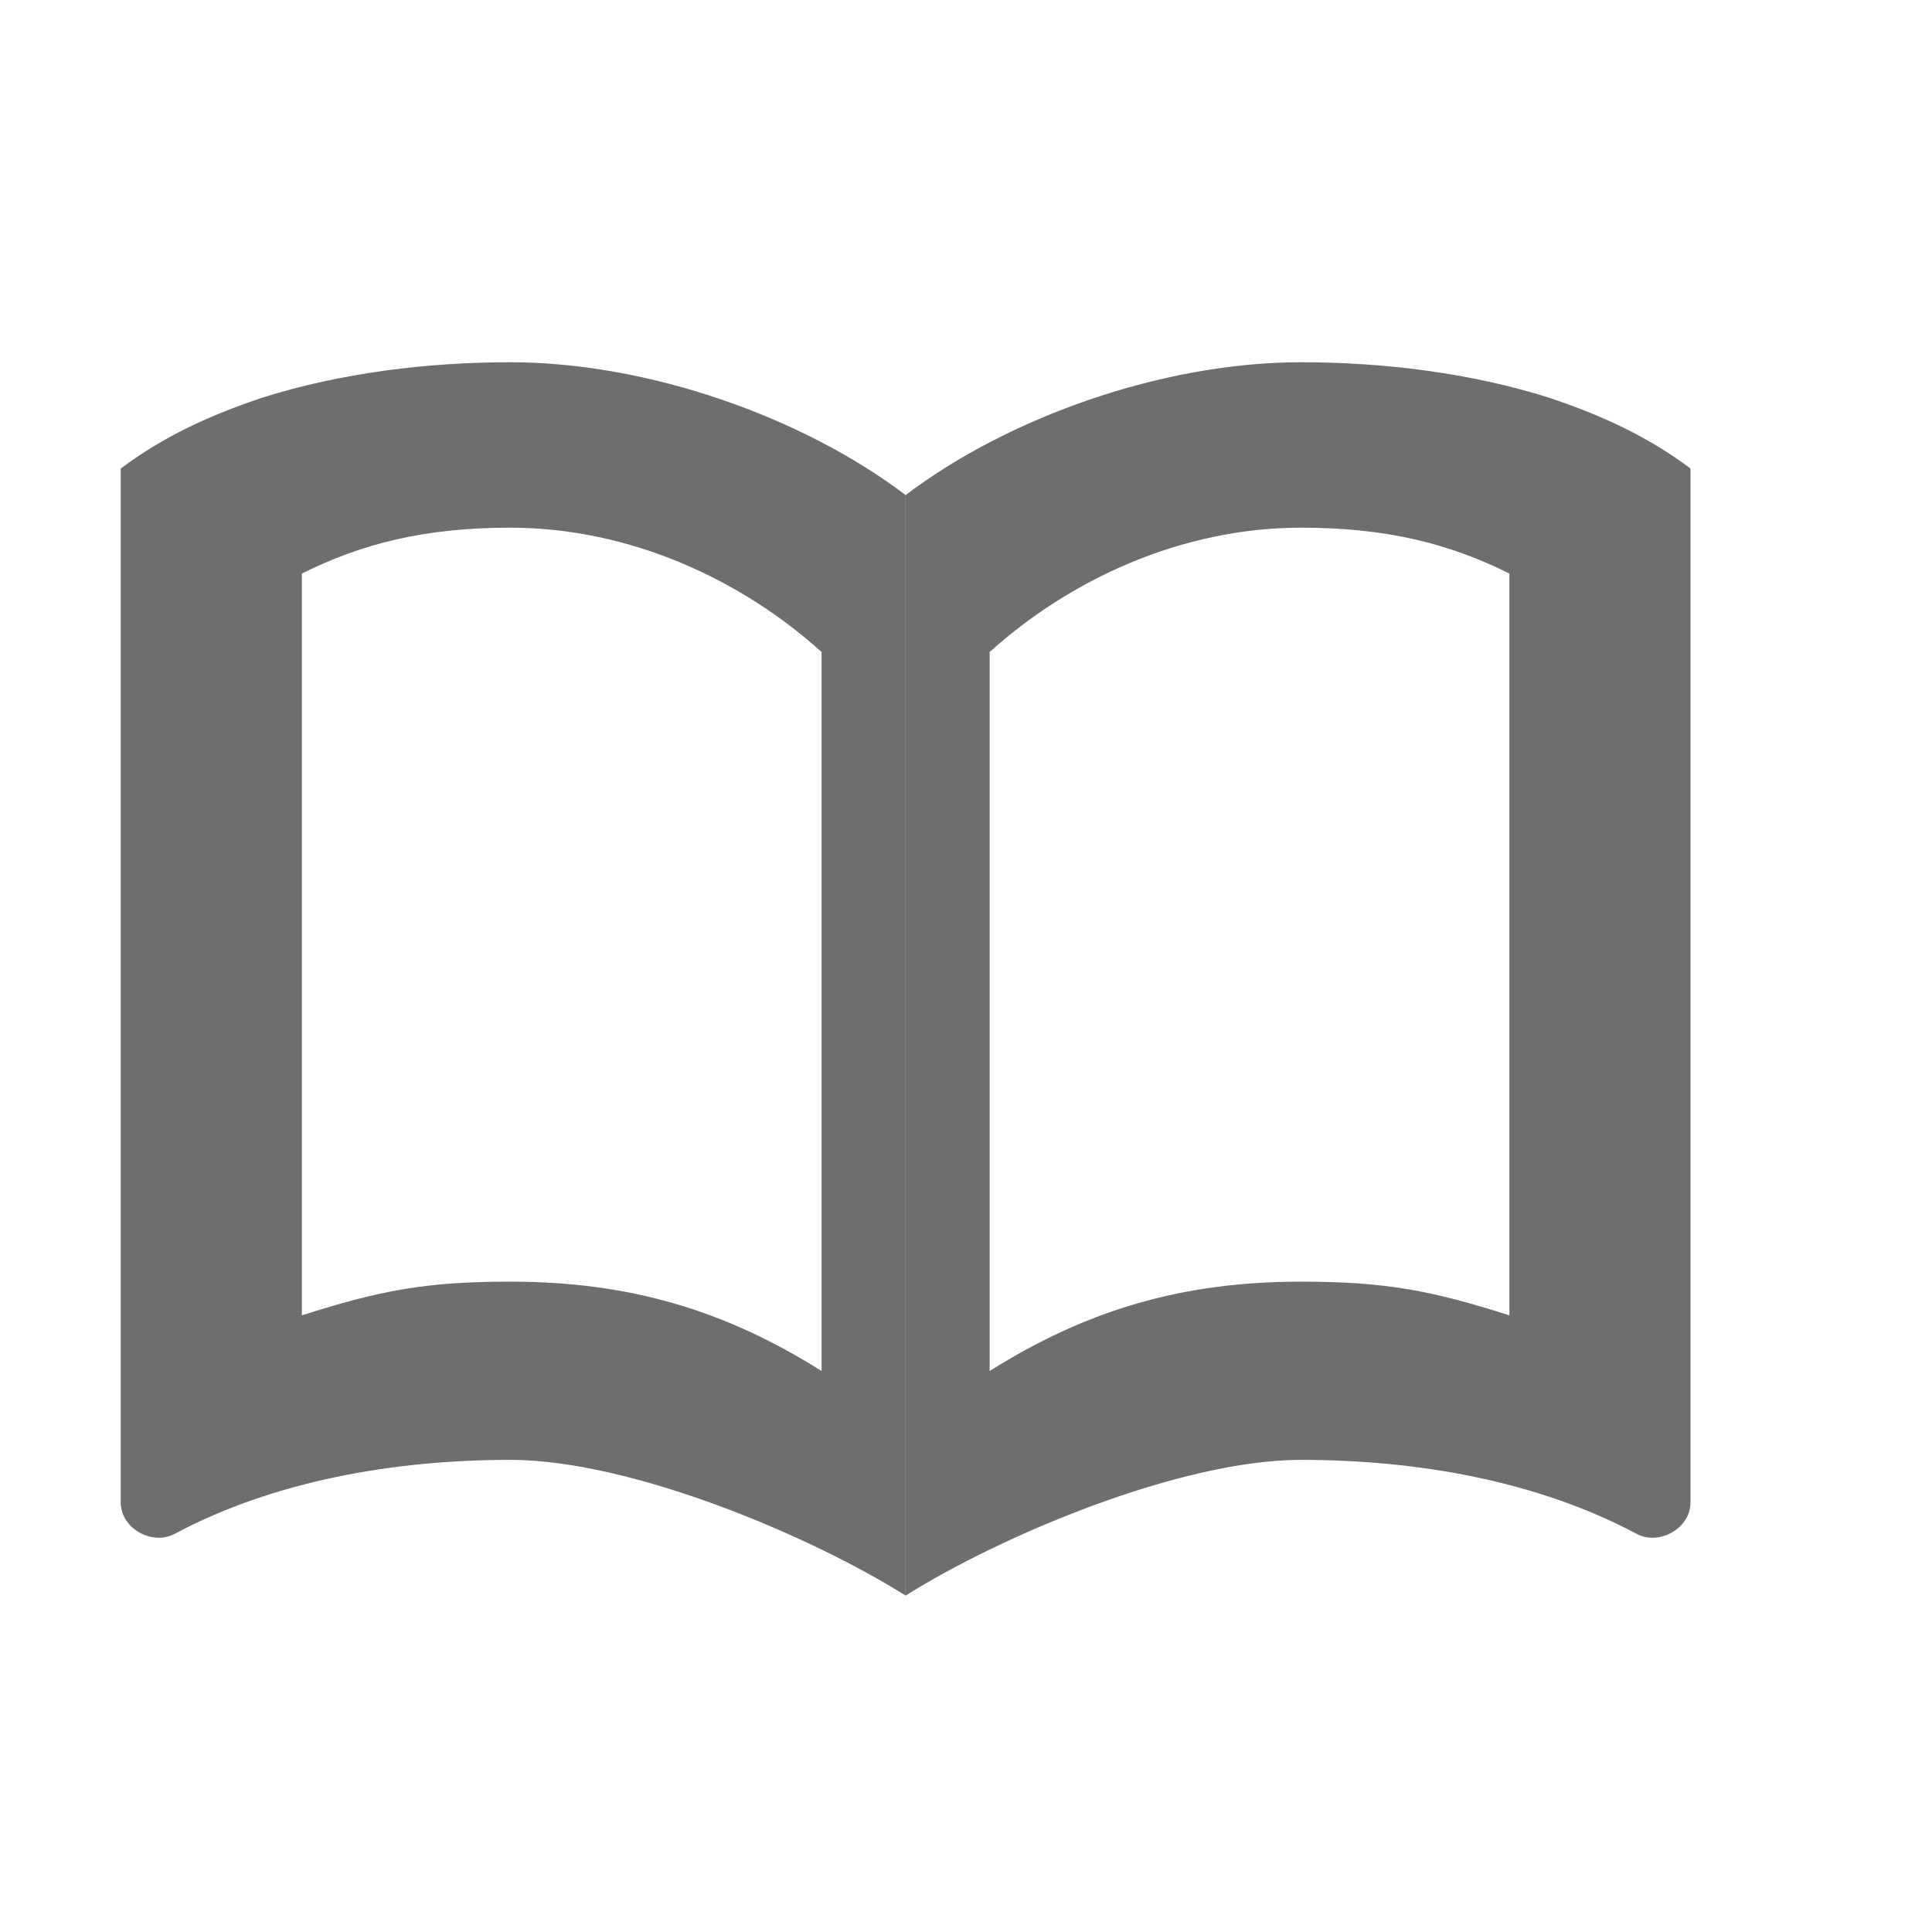 <!-- Copyright 2000-2021 JetBrains s.r.o. and contributors. Use of this source code is governed by the Apache 2.0 license that can be found in the LICENSE file. -->
<svg width="16" height="16" viewBox="0 0 16 16" fill="none" xmlns="http://www.w3.org/2000/svg">
<path d="M2.173 3.293C2.824 3.088 3.539 3 4.226 3C5.369 3 6.65 3.455 7.5 4.1C7.5 6.983 7.5 11.846 7.5 13.214C6.708 12.716 5.223 12.09 4.226 12.09C3.258 12.09 2.261 12.266 1.44 12.706C1.255 12.799 1 12.657 1 12.442V3.88C1.352 3.616 1.733 3.44 2.173 3.293ZM2.5 10.893C3.145 10.688 3.522 10.614 4.226 10.614C5.223 10.614 6.012 10.856 6.804 11.354V5.4C6.147 4.806 5.223 4.37 4.226 4.37C3.522 4.37 3 4.5 2.5 4.75V10.893Z" fill="#6E6E6E"/>
<path d="M12.827 3.293C12.176 3.088 11.461 3 10.774 3C9.631 3 8.35 3.455 7.5 4.1C7.5 6.983 7.5 11.846 7.5 13.214C8.292 12.716 9.777 12.09 10.774 12.09C11.742 12.09 12.739 12.266 13.56 12.706C13.745 12.799 14 12.657 14 12.442V3.88C13.648 3.616 13.267 3.44 12.827 3.293ZM12.5 10.893C11.855 10.688 11.478 10.614 10.774 10.614C9.777 10.614 8.988 10.856 8.196 11.354V5.4C8.853 4.806 9.777 4.37 10.774 4.37C11.478 4.37 12 4.5 12.5 4.75V10.893Z" fill="#6E6E6E"/>
</svg>
